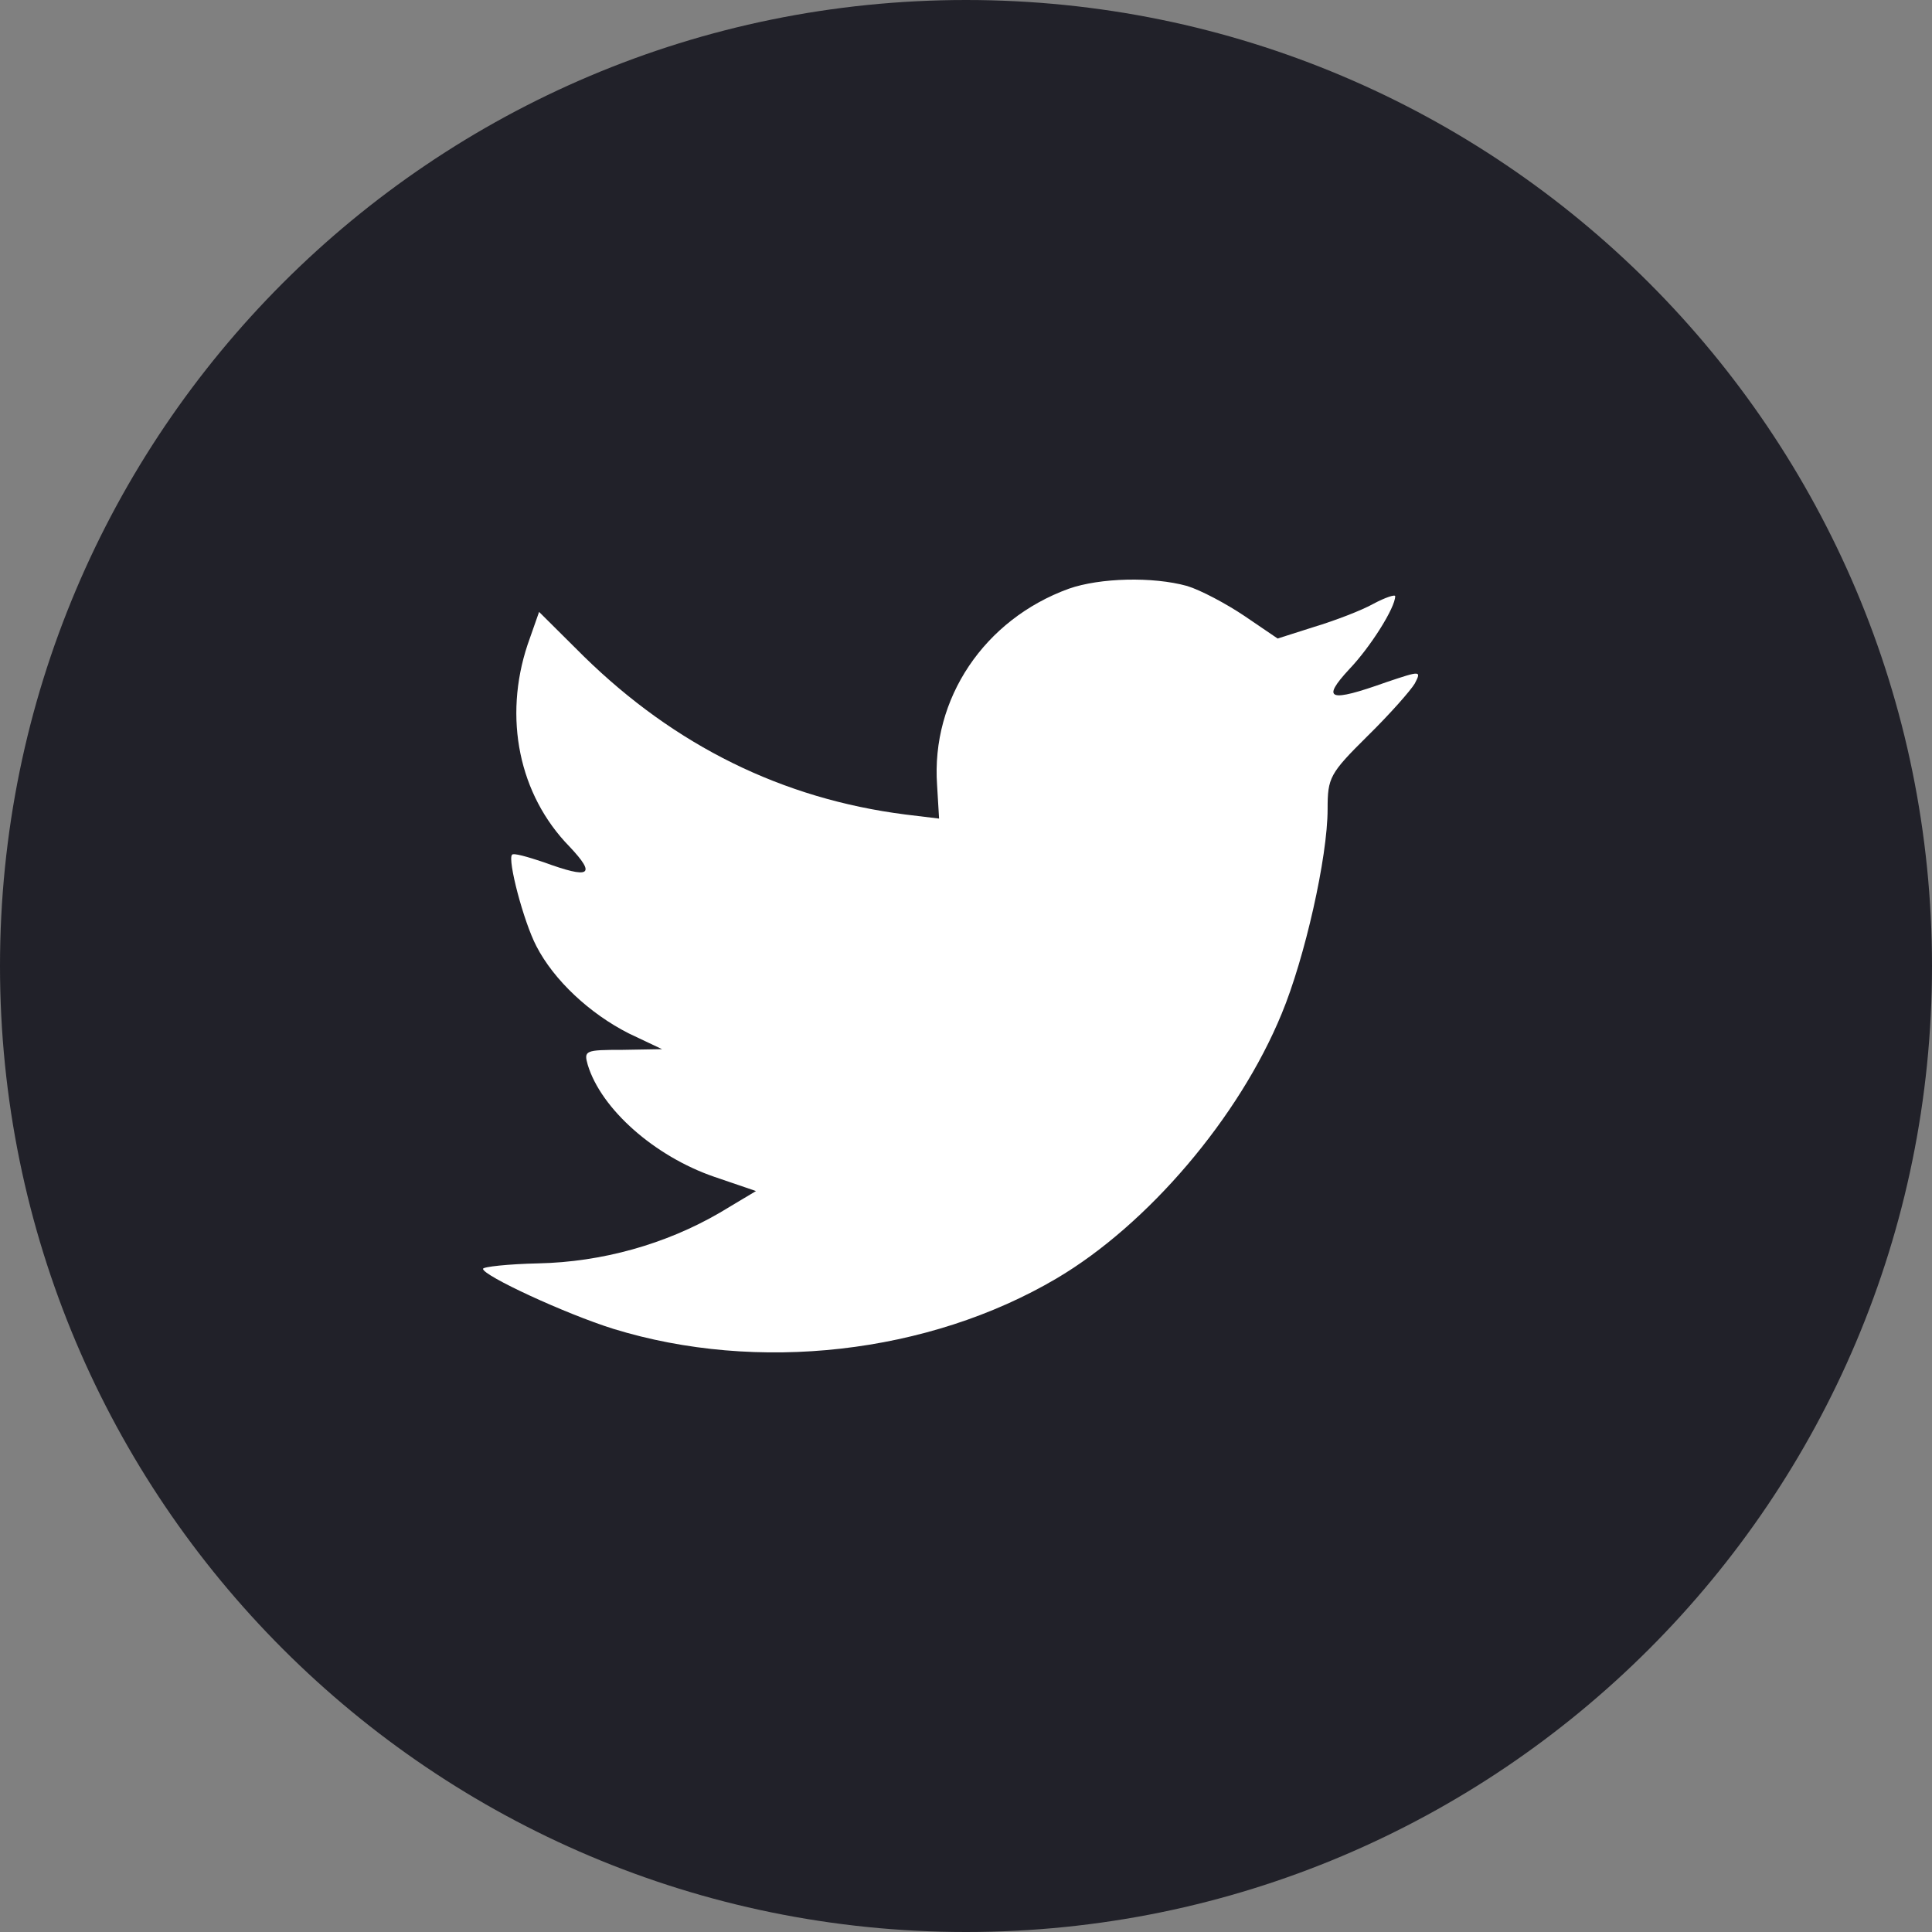 <?xml version="1.0" ?><svg height="60px" version="1.1" viewBox="0 0 60 60" width="60px" xmlns="http://www.w3.org/2000/svg" xmlns:xlink="http://www.w3.org/1999/xlink"><rect x="0" y="0" width="60" height="60" fill="#808080" stroke="none"/><title/><desc/><defs/><g fill="none" fill-rule="evenodd" id="Page-1" stroke="none" stroke-width="1"><g id="Social_icons" transform="translate(-722, -452)"><g id="Twitter" transform="translate(722, 452)"><path d="M0,30 C0,13.431 13.431,0 30,0 C46.569,0 60,13.431 60,30 C60,46.569 46.569,60 30,60 C13.431,60 0,46.569 0,30 Z" fill="#212129" id="back"/><path d="M29.102,24.384 L29.164,25.422 L28.115,25.295 C24.296,24.808 20.96,23.156 18.127,20.38 L16.742,19.003 L16.385,20.02 C15.63,22.287 16.112,24.681 17.686,26.291 C18.525,27.181 18.337,27.308 16.889,26.778 C16.385,26.609 15.944,26.482 15.902,26.545 C15.755,26.694 16.259,28.621 16.658,29.384 C17.203,30.443 18.316,31.481 19.533,32.096 L20.561,32.583 L19.344,32.604 C18.169,32.604 18.127,32.625 18.253,33.07 C18.672,34.447 20.33,35.909 22.177,36.545 L23.478,36.989 L22.345,37.667 C20.666,38.642 18.693,39.193 16.721,39.235 C15.776,39.256 15,39.341 15,39.405 C15,39.616 17.56,40.803 19.05,41.269 C23.52,42.646 28.829,42.053 32.816,39.701 C35.649,38.028 38.482,34.701 39.804,31.481 C40.517,29.765 41.23,26.63 41.23,25.126 C41.23,24.151 41.293,24.024 42.469,22.859 C43.161,22.181 43.812,21.44 43.937,21.228 C44.147,20.825 44.126,20.825 43.056,21.185 C41.272,21.821 41.021,21.736 41.902,20.783 C42.552,20.105 43.329,18.876 43.329,18.516 C43.329,18.453 43.014,18.558 42.657,18.749 C42.28,18.961 41.44,19.279 40.811,19.469 L39.678,19.83 L38.649,19.13 C38.083,18.749 37.285,18.325 36.866,18.198 C35.796,17.902 34.159,17.944 33.193,18.283 C30.57,19.236 28.913,21.694 29.102,24.384 Z" fill="#FFFFFF" id="Shape"/></g></g></g></svg>